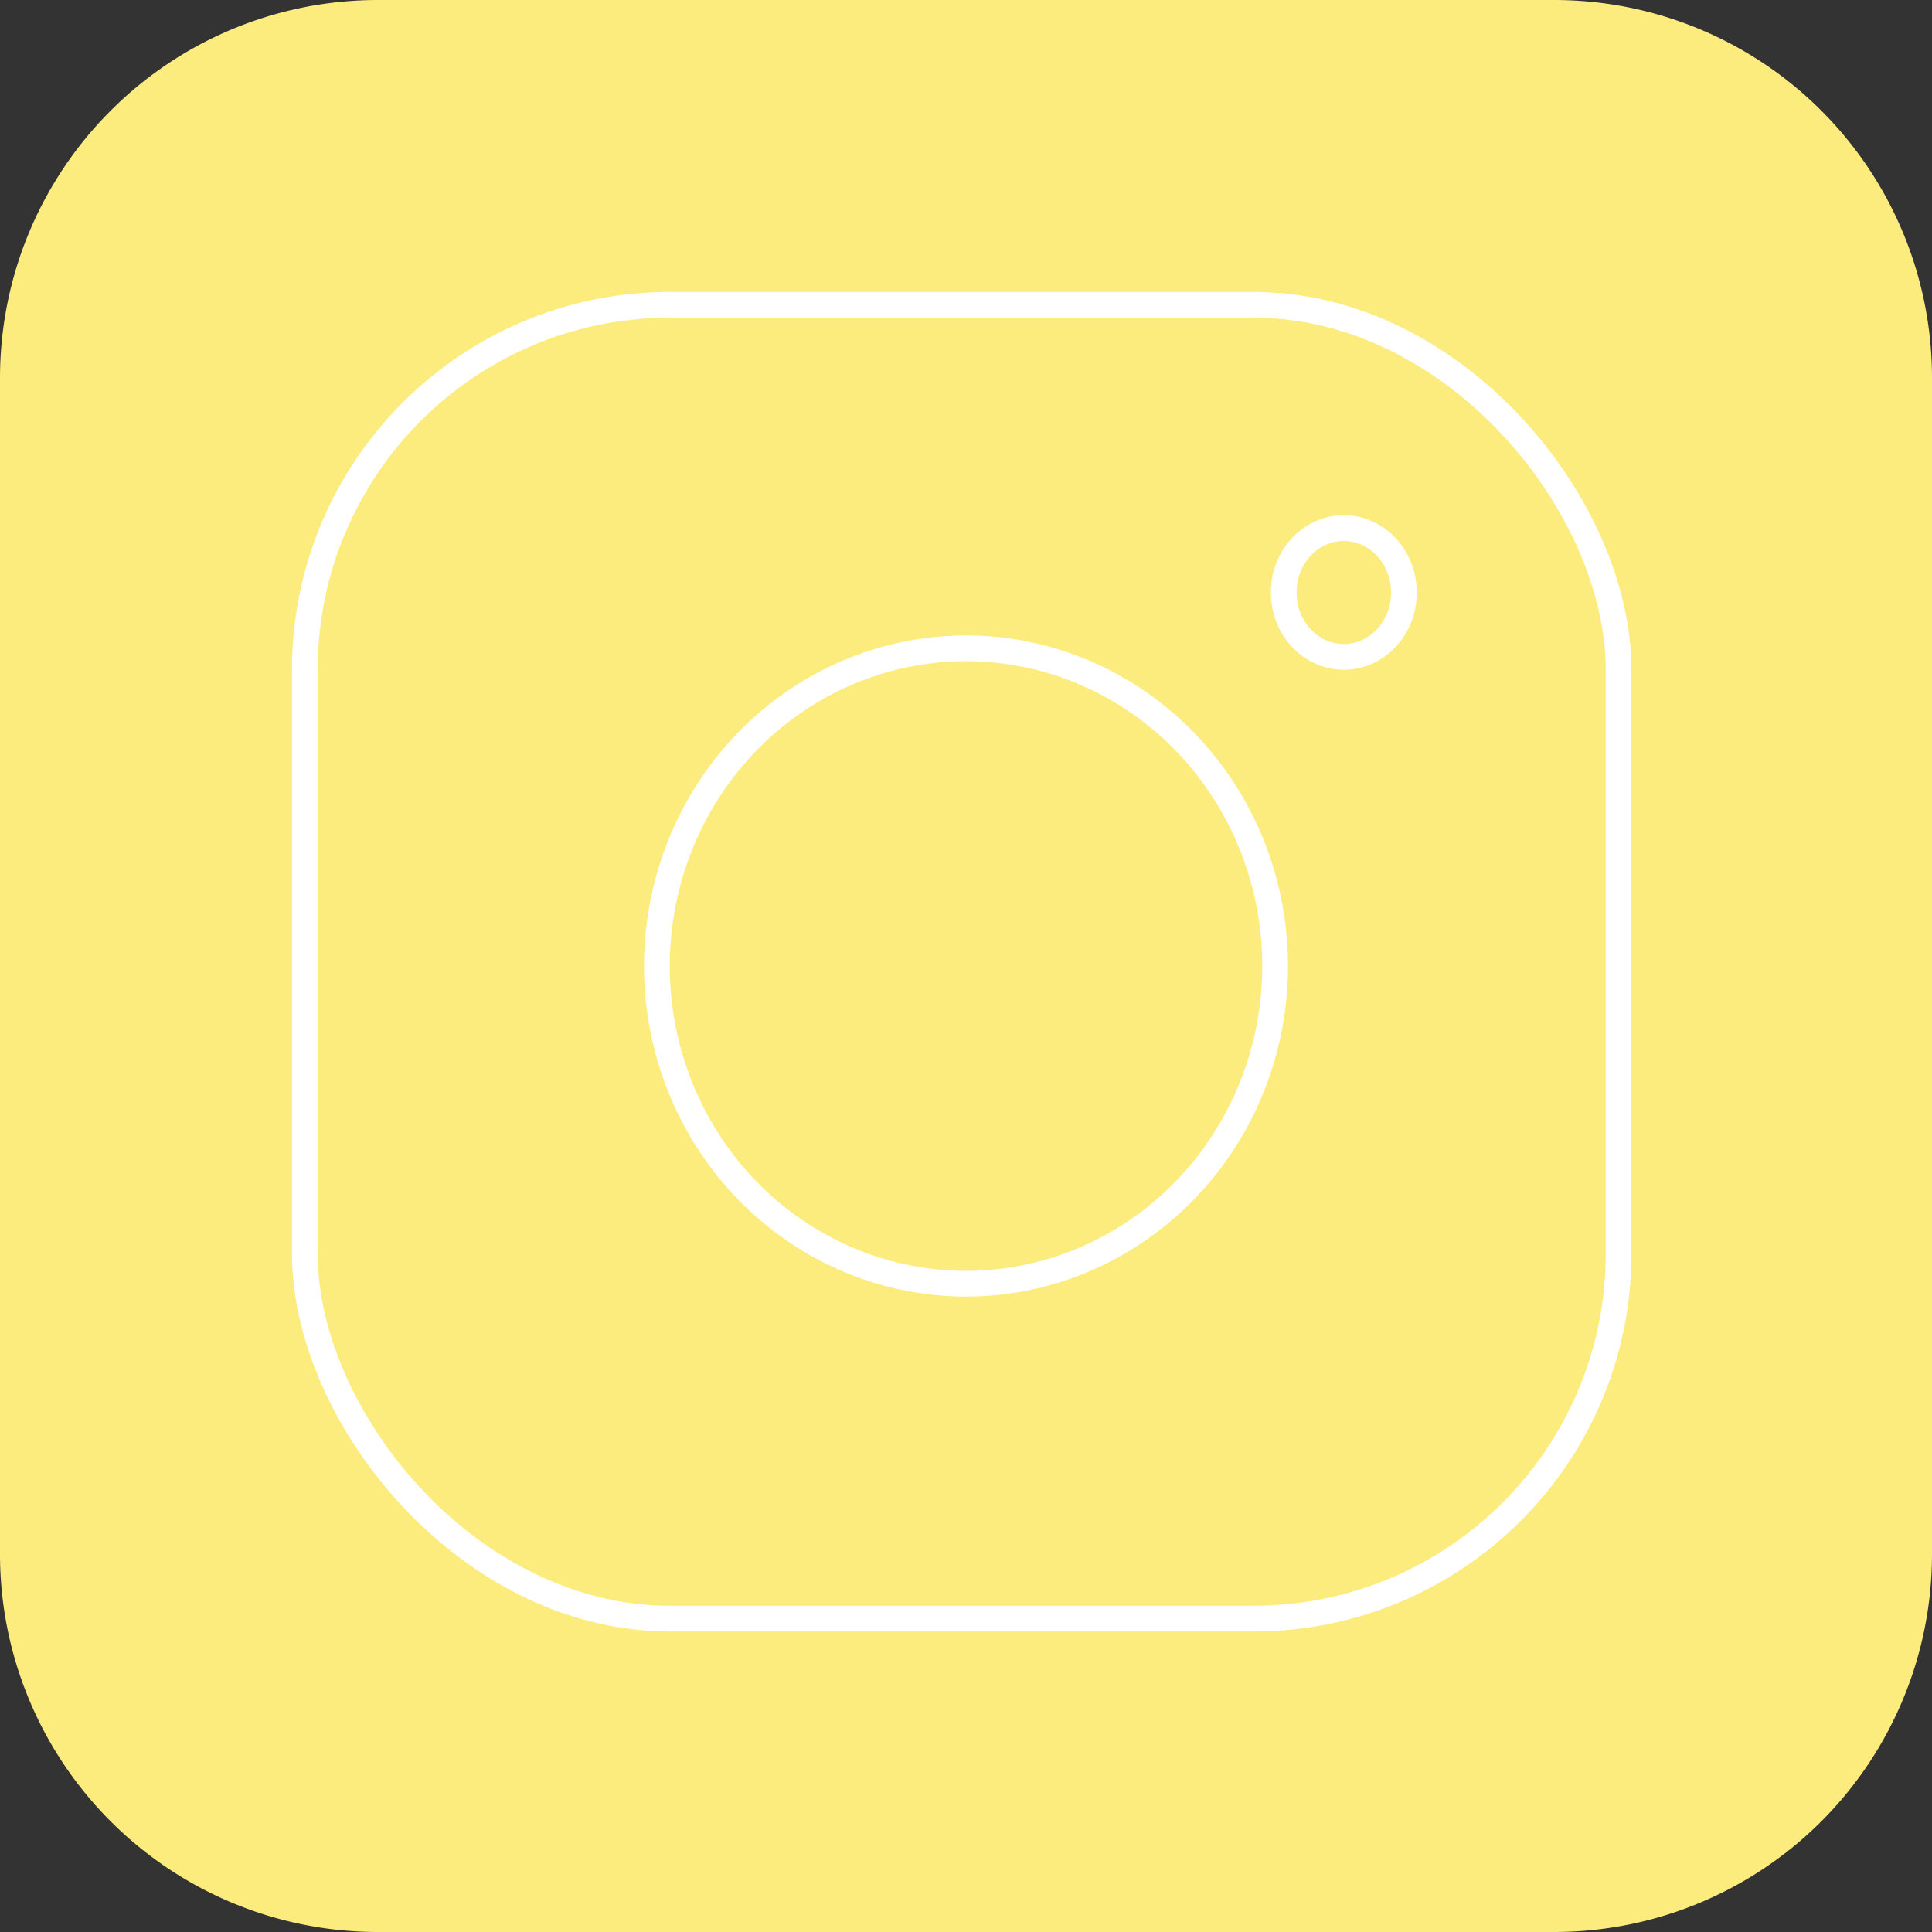 <svg xmlns="http://www.w3.org/2000/svg" width="225" height="225" viewBox="0 0 225 225">
  <rect x="0" y="0" width="225" height="225" fill="#333333" stroke="none"/>
  <g id="Group_6" data-name="Group 6" transform="translate(-1266 -877)">
    <path id="Path_9" data-name="Path 9" d="M44,0H181a44,44,0,0,1,44,44V181a44,44,0,0,1-44,44H44A44,44,0,0,1,0,181V44A44,44,0,0,1,44,0Z" transform="translate(1266 877)" fill="#fceb7d"/>
    <g id="Rectangle_24" data-name="Rectangle 24" transform="translate(1300 911)" fill="#fceb7d" stroke="#fff" stroke-width="3">
      <rect width="156" height="156" rx="44" stroke="none"/>
      <rect x="1.5" y="1.5" width="153" height="153" rx="42.5" fill="none"/>
    </g>
    <g id="Ellipse_9" data-name="Ellipse 9" transform="translate(1341 951)" fill="#fceb7d" stroke="#fff" stroke-width="3">
      <ellipse cx="37.5" cy="38.5" rx="37.5" ry="38.5" stroke="none"/>
      <ellipse cx="37.5" cy="38.5" rx="36" ry="37" fill="none"/>
    </g>
    <g id="Ellipse_10" data-name="Ellipse 10" transform="translate(1414 937)" fill="#fceb7d" stroke="#fff" stroke-width="3">
      <ellipse cx="8.5" cy="9" rx="8.5" ry="9" stroke="none"/>
      <ellipse cx="8.5" cy="9" rx="7" ry="7.5" fill="none"/>
    </g>
  </g>
</svg>
